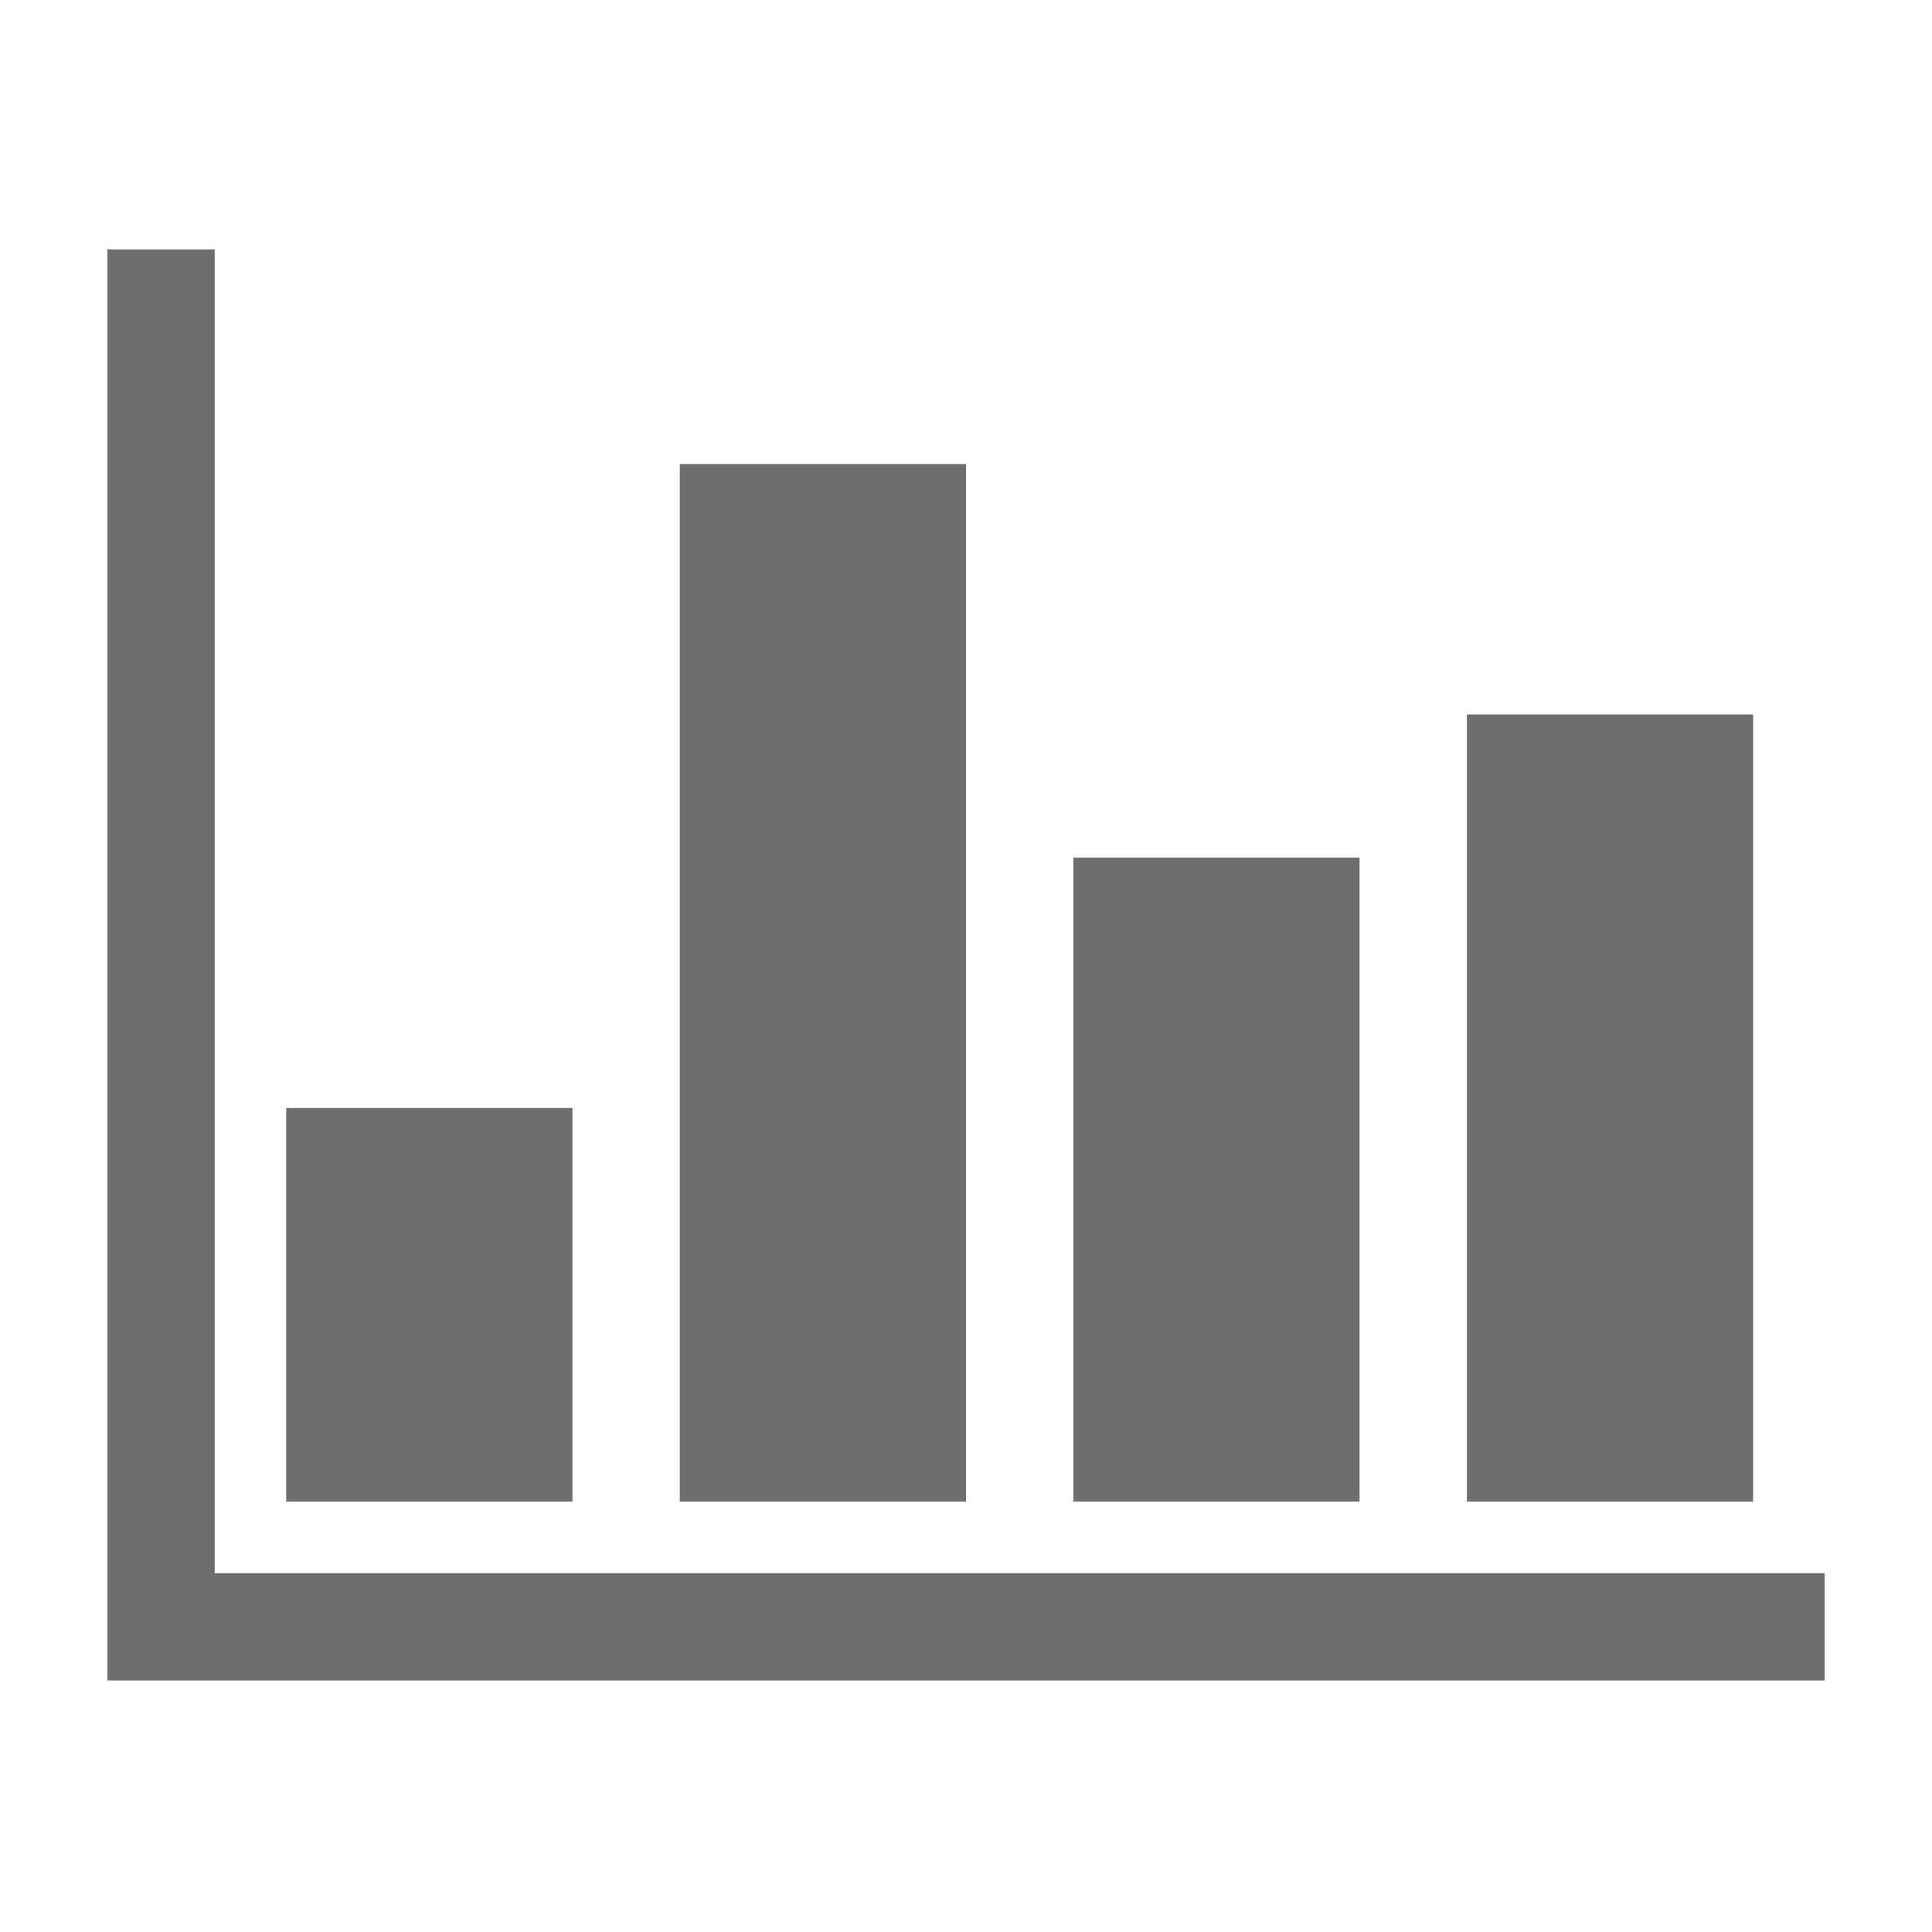<svg xmlns="http://www.w3.org/2000/svg" viewBox="0 0 54 54"><defs><style>.a{fill:#6e6e6e;}</style></defs><polygon class="a" points="6 43.97 6 6.97 3 6.97 3 43.97 3 46.97 6 46.97 51 46.97 51 43.97 6 43.97"/><rect class="a" x="8" y="30.97" width="8" height="11"/><rect class="a" x="19" y="12.97" width="8" height="29"/><rect class="a" x="30" y="23.97" width="8" height="18"/><rect class="a" x="41" y="19.97" width="8" height="22"/></svg>